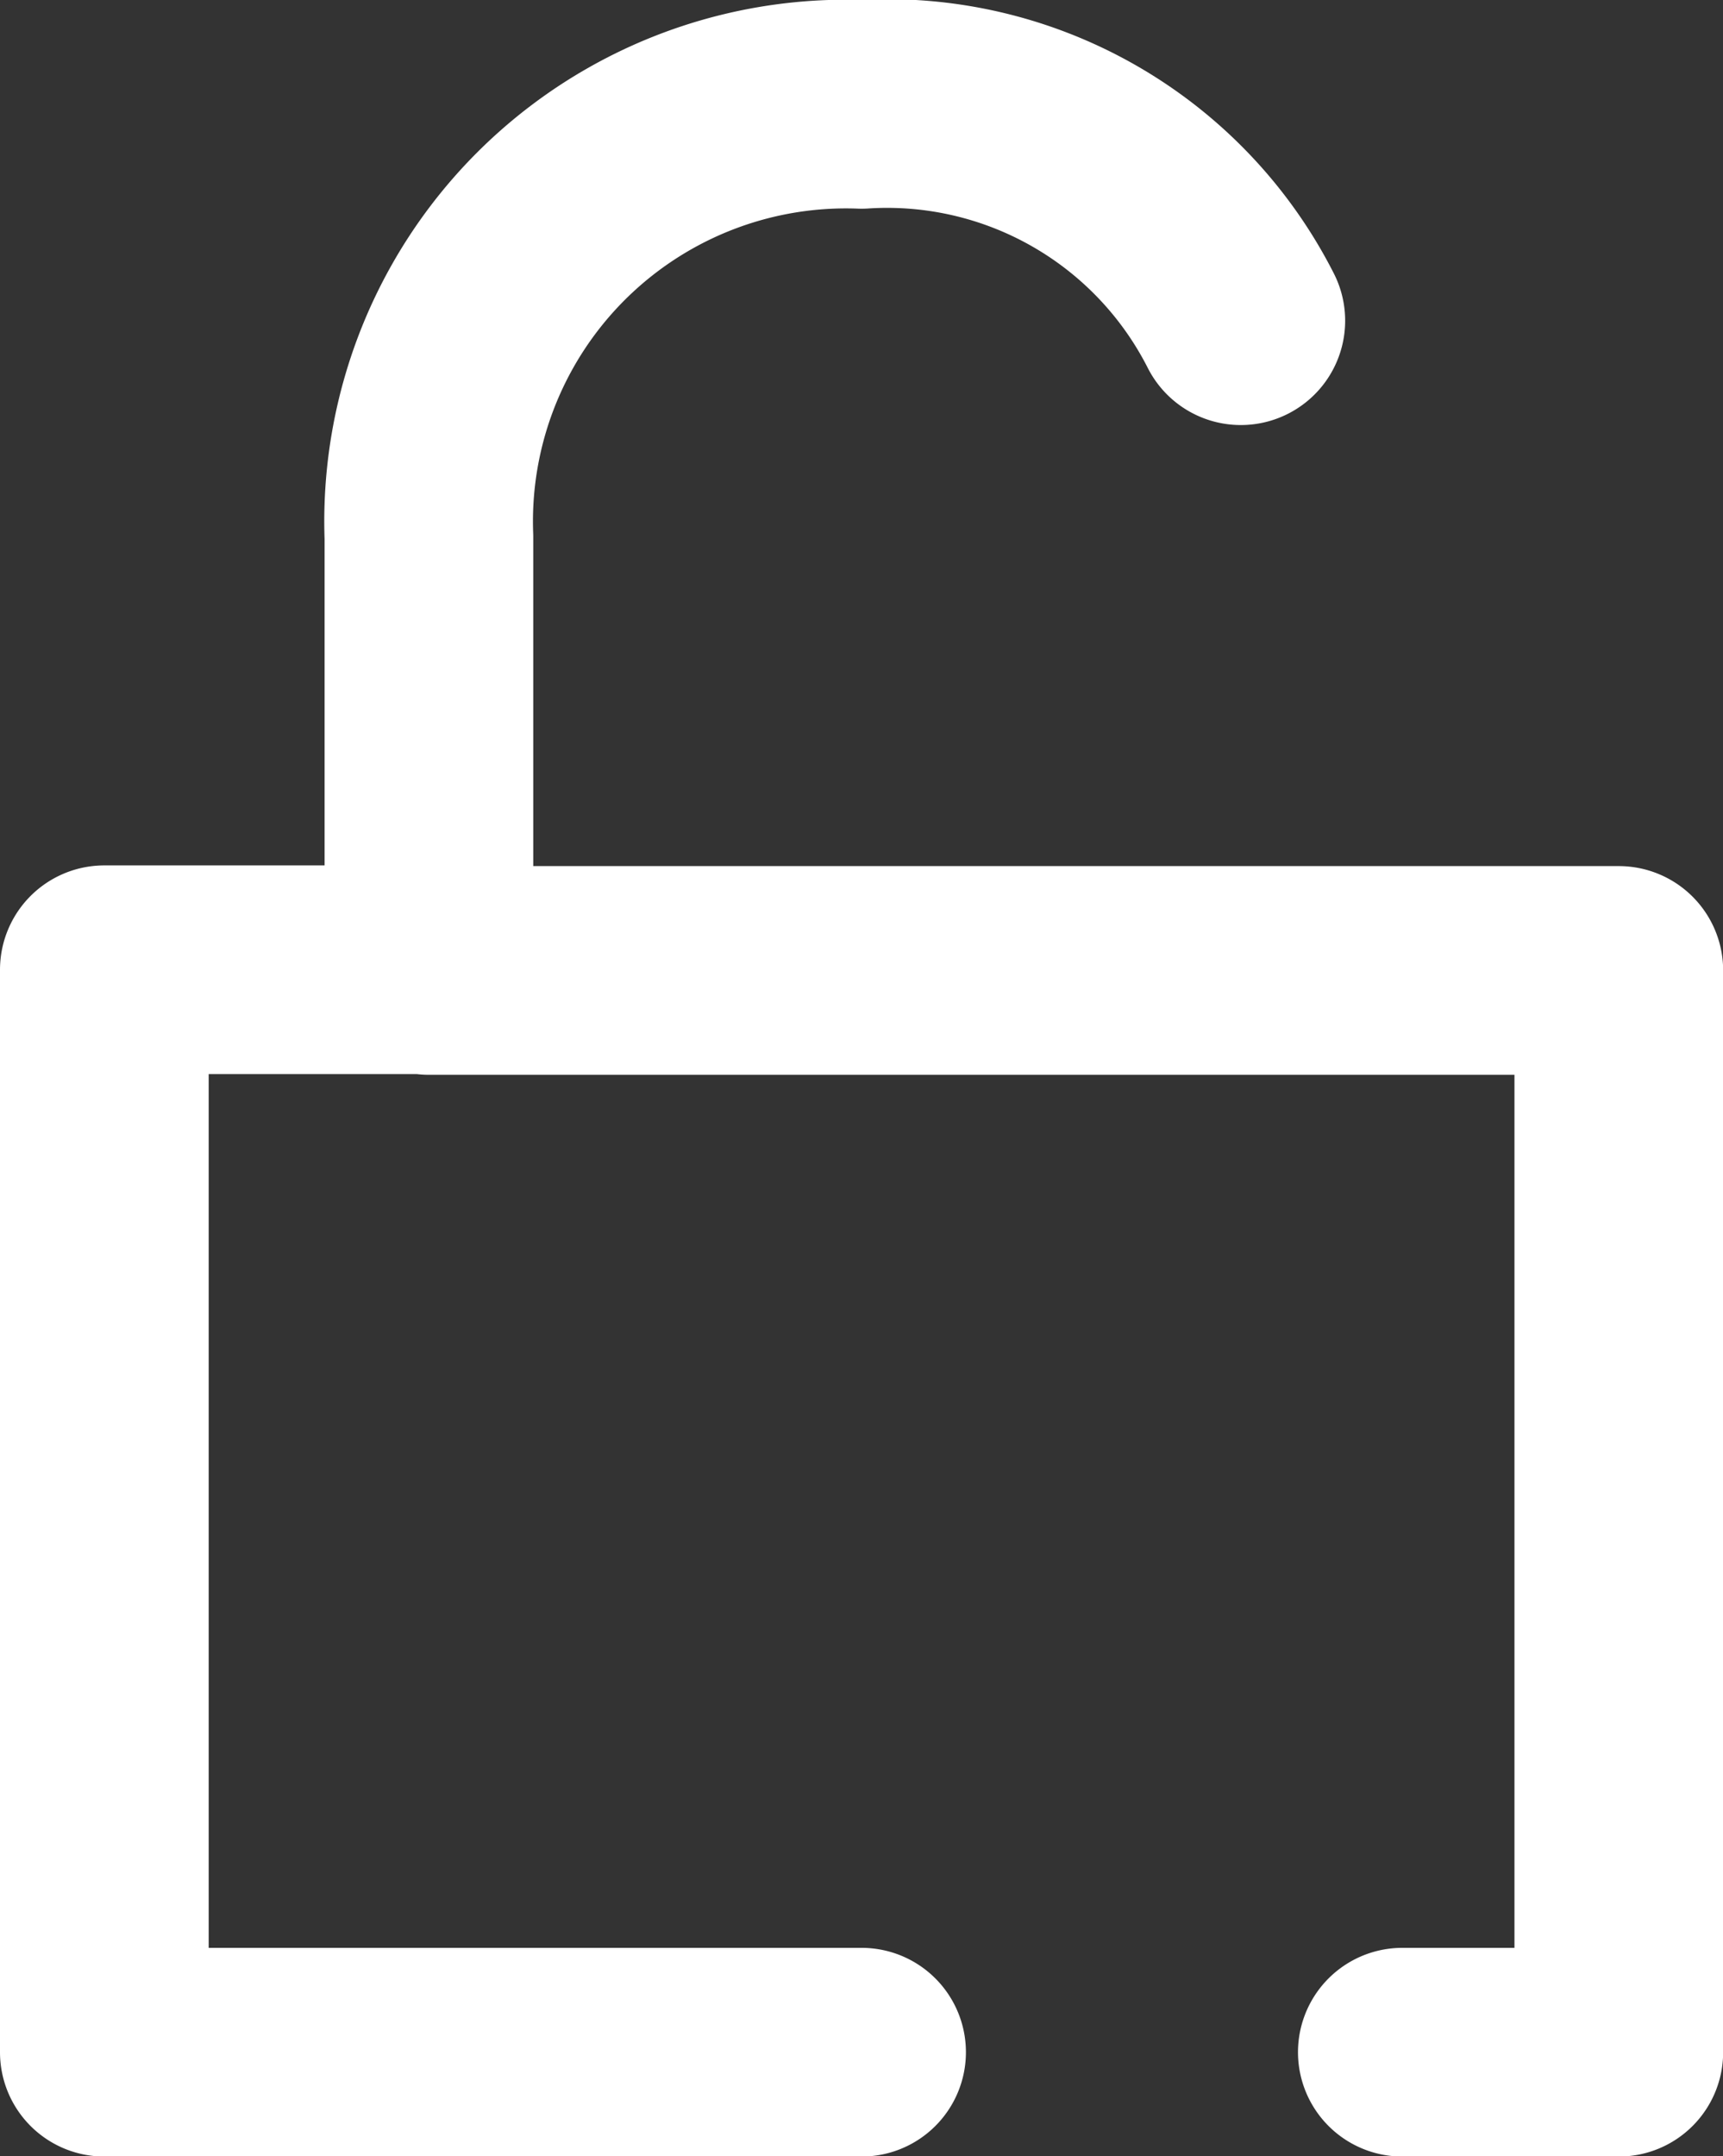 <svg xmlns="http://www.w3.org/2000/svg" width="12.385" height="15.496" viewBox="0 0 12.385 15.496">
  <rect x="0" y="0" width="12.385" height="15.496" fill="#333333" stroke="none"/>
  <g id="lock-off_broken" transform="translate(-9.25 -5.25)">
    <path id="Path_136" data-name="Path 136" d="M12.333,12.22V9.11A3,3,0,0,1,15.443,6a2.851,2.851,0,0,1,2.726,1.555M12.333,12.22H10V20h5.443m-3.11-7.775h8.553V20H19.33" fill="none" stroke="#fff" stroke-linecap="round" stroke-linejoin="round" stroke-width="1.5"/>
  </g>
</svg>
